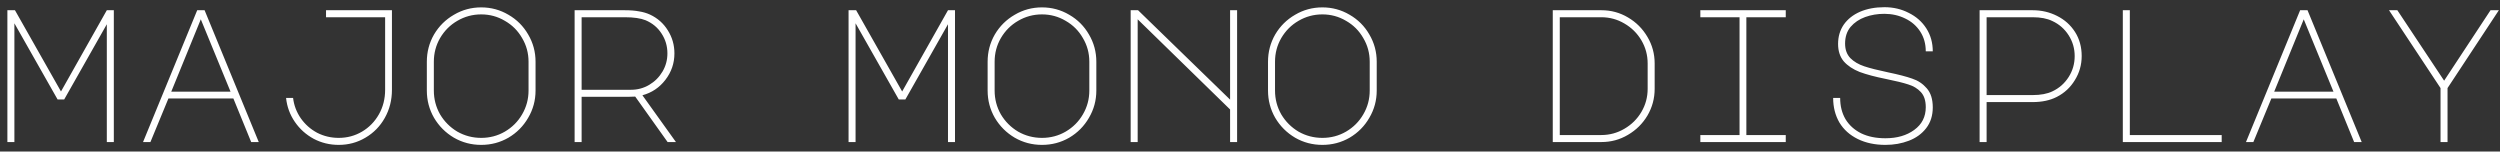 <svg width="264" height="16" viewBox="0 0 264 16" fill="none" xmlns="http://www.w3.org/2000/svg">
<rect x="0" y="0" width="264" height="16" fill="#333333" stroke="none"/>
<path d="M1.52 15H0.78V1.08H1.58L6.44 9.66L11.28 1.08H12.02V15H11.28V2.56L6.78 10.5H6.08L1.52 2.46V15ZM20.825 1.08H21.605L27.325 15H26.525L24.645 10.4H17.785L15.885 15H15.105L20.825 1.08ZM18.085 9.68H24.345L21.205 2.04L18.085 9.68ZM35.769 15.3C34.823 15.3 33.943 15.087 33.129 14.66C32.316 14.22 31.649 13.62 31.129 12.86C30.609 12.1 30.303 11.26 30.209 10.34H30.949C31.043 11.127 31.316 11.847 31.769 12.5C32.223 13.14 32.796 13.647 33.489 14.02C34.196 14.38 34.956 14.56 35.769 14.56C36.663 14.56 37.483 14.34 38.229 13.9C38.976 13.46 39.569 12.853 40.009 12.08C40.449 11.307 40.669 10.44 40.669 9.48V1.82H34.429V1.08H41.389V9.48C41.389 10.573 41.136 11.567 40.629 12.46C40.136 13.34 39.456 14.033 38.589 14.54C37.736 15.047 36.796 15.3 35.769 15.3ZM50.814 0.78C51.854 0.78 52.814 1.04 53.694 1.56C54.574 2.067 55.267 2.76 55.774 3.64C56.294 4.52 56.554 5.48 56.554 6.52V9.56C56.554 10.6 56.294 11.56 55.774 12.44C55.267 13.32 54.574 14.02 53.694 14.54C52.814 15.047 51.854 15.3 50.814 15.3C49.774 15.3 48.814 15.047 47.934 14.54C47.054 14.02 46.354 13.32 45.834 12.44C45.327 11.56 45.074 10.6 45.074 9.56V6.52C45.074 5.48 45.327 4.52 45.834 3.64C46.354 2.76 47.054 2.067 47.934 1.56C48.814 1.04 49.774 0.78 50.814 0.78ZM45.814 9.56C45.814 10.467 46.034 11.307 46.474 12.08C46.927 12.84 47.534 13.447 48.294 13.9C49.067 14.34 49.907 14.56 50.814 14.56C51.721 14.56 52.554 14.34 53.314 13.9C54.087 13.447 54.694 12.84 55.134 12.08C55.587 11.307 55.814 10.467 55.814 9.56V6.52C55.814 5.613 55.587 4.78 55.134 4.02C54.694 3.247 54.087 2.64 53.314 2.2C52.554 1.747 51.721 1.52 50.814 1.52C49.907 1.52 49.067 1.747 48.294 2.2C47.534 2.64 46.927 3.247 46.474 4.02C46.034 4.78 45.814 5.613 45.814 6.52V9.56ZM68.639 1.54C69.439 1.913 70.065 2.467 70.519 3.2C70.985 3.933 71.219 4.747 71.219 5.64C71.219 6.68 70.899 7.613 70.259 8.44C69.632 9.253 68.825 9.793 67.839 10.06L71.379 15H70.499L67.079 10.2L66.439 10.22H61.419V15H60.679V1.08H65.979C66.565 1.08 67.065 1.12 67.479 1.2C67.905 1.267 68.292 1.38 68.639 1.54ZM66.639 9.48C67.332 9.48 67.972 9.307 68.559 8.96C69.145 8.613 69.612 8.147 69.959 7.56C70.305 6.973 70.479 6.333 70.479 5.64C70.479 4.867 70.272 4.167 69.859 3.54C69.459 2.913 68.899 2.447 68.179 2.14C67.659 1.927 66.925 1.82 65.979 1.82H61.419V9.48H66.639ZM90.348 15H89.608V1.08H90.408L95.268 9.66L100.108 1.08H100.848V15H100.108V2.56L95.608 10.5H94.908L90.348 2.46V15ZM110.033 0.78C111.073 0.78 112.033 1.04 112.913 1.56C113.793 2.067 114.486 2.76 114.993 3.64C115.513 4.52 115.773 5.48 115.773 6.52V9.56C115.773 10.6 115.513 11.56 114.993 12.44C114.486 13.32 113.793 14.02 112.913 14.54C112.033 15.047 111.073 15.3 110.033 15.3C108.993 15.3 108.033 15.047 107.153 14.54C106.273 14.02 105.573 13.32 105.053 12.44C104.546 11.56 104.293 10.6 104.293 9.56V6.52C104.293 5.48 104.546 4.52 105.053 3.64C105.573 2.76 106.273 2.067 107.153 1.56C108.033 1.04 108.993 0.78 110.033 0.78ZM105.033 9.56C105.033 10.467 105.253 11.307 105.693 12.08C106.146 12.84 106.753 13.447 107.513 13.9C108.286 14.34 109.126 14.56 110.033 14.56C110.939 14.56 111.773 14.34 112.533 13.9C113.306 13.447 113.913 12.84 114.353 12.08C114.806 11.307 115.033 10.467 115.033 9.56V6.52C115.033 5.613 114.806 4.78 114.353 4.02C113.913 3.247 113.306 2.64 112.533 2.2C111.773 1.747 110.939 1.52 110.033 1.52C109.126 1.52 108.286 1.747 107.513 2.2C106.753 2.64 106.146 3.247 105.693 4.02C105.253 4.78 105.033 5.613 105.033 6.52V9.56ZM119.398 15V1.08H120.178L129.898 10.52V1.08H130.638V15H129.898V11.56L120.138 2.04V15H119.398ZM139.642 0.78C140.682 0.78 141.642 1.04 142.522 1.56C143.402 2.067 144.096 2.76 144.602 3.64C145.122 4.52 145.382 5.48 145.382 6.52V9.56C145.382 10.6 145.122 11.56 144.602 12.44C144.096 13.32 143.402 14.02 142.522 14.54C141.642 15.047 140.682 15.3 139.642 15.3C138.602 15.3 137.642 15.047 136.762 14.54C135.882 14.02 135.182 13.32 134.662 12.44C134.156 11.56 133.902 10.6 133.902 9.56V6.52C133.902 5.48 134.156 4.52 134.662 3.64C135.182 2.76 135.882 2.067 136.762 1.56C137.642 1.04 138.602 0.78 139.642 0.78ZM134.642 9.56C134.642 10.467 134.862 11.307 135.302 12.08C135.756 12.84 136.362 13.447 137.122 13.9C137.896 14.34 138.736 14.56 139.642 14.56C140.549 14.56 141.382 14.34 142.142 13.9C142.916 13.447 143.522 12.84 143.962 12.08C144.416 11.307 144.642 10.467 144.642 9.56V6.52C144.642 5.613 144.416 4.78 143.962 4.02C143.522 3.247 142.916 2.64 142.142 2.2C141.382 1.747 140.549 1.52 139.642 1.52C138.736 1.52 137.896 1.747 137.122 2.2C136.362 2.64 135.756 3.247 135.302 4.02C134.862 4.78 134.642 5.613 134.642 6.52V9.56ZM169.112 1.08C170.125 1.08 171.058 1.333 171.912 1.84C172.778 2.347 173.465 3.033 173.972 3.9C174.478 4.753 174.732 5.687 174.732 6.7V9.38C174.732 10.393 174.478 11.333 173.972 12.2C173.465 13.053 172.778 13.733 171.912 14.24C171.058 14.747 170.125 15 169.112 15H163.972V1.08H169.112ZM173.992 6.7C173.992 5.82 173.772 5.007 173.332 4.26C172.892 3.513 172.292 2.92 171.532 2.48C170.785 2.04 169.972 1.82 169.092 1.82H164.712V14.26H169.092C169.972 14.26 170.785 14.04 171.532 13.6C172.292 13.16 172.892 12.567 173.332 11.82C173.772 11.073 173.992 10.26 173.992 9.38V6.7ZM188.576 1.08V1.82H184.416V14.26H188.576V15H179.556V14.26H183.696V1.82H179.556V1.08H188.576ZM199.161 8.34C198.028 8.113 197.101 7.867 196.381 7.6C195.674 7.32 195.114 6.947 194.701 6.48C194.301 6 194.101 5.387 194.101 4.64C194.101 3.867 194.301 3.187 194.701 2.6C195.114 2.013 195.688 1.56 196.421 1.24C197.168 0.92 198.028 0.76 199.001 0.76C199.934 0.76 200.788 0.96 201.561 1.36C202.348 1.747 202.968 2.293 203.421 3C203.874 3.707 204.101 4.513 204.101 5.42H203.361C203.361 4.633 203.168 3.94 202.781 3.34C202.394 2.74 201.868 2.28 201.201 1.96C200.534 1.627 199.794 1.46 198.981 1.46C198.261 1.46 197.588 1.573 196.961 1.8C196.334 2.027 195.821 2.373 195.421 2.84C195.034 3.307 194.841 3.893 194.841 4.6C194.841 5.24 195.028 5.753 195.401 6.14C195.774 6.513 196.261 6.8 196.861 7C197.461 7.2 198.301 7.413 199.381 7.64C200.474 7.867 201.321 8.087 201.921 8.3C202.534 8.5 203.048 8.84 203.461 9.32C203.888 9.8 204.101 10.473 204.101 11.34C204.101 12.207 203.868 12.94 203.401 13.54C202.948 14.127 202.341 14.567 201.581 14.86C200.821 15.153 199.994 15.3 199.101 15.3C197.994 15.3 197.021 15.093 196.181 14.68C195.341 14.267 194.694 13.687 194.241 12.94C193.801 12.18 193.581 11.313 193.581 10.34H194.321C194.321 11.193 194.508 11.94 194.881 12.58C195.268 13.22 195.821 13.72 196.541 14.08C197.261 14.427 198.114 14.6 199.101 14.6C200.328 14.6 201.341 14.307 202.141 13.72C202.954 13.133 203.361 12.333 203.361 11.32C203.361 10.627 203.188 10.093 202.841 9.72C202.494 9.347 202.054 9.08 201.521 8.92C201.001 8.747 200.214 8.553 199.161 8.34ZM209.786 15H209.046V1.08H214.646C215.579 1.08 216.439 1.28 217.226 1.68C218.026 2.08 218.659 2.647 219.126 3.38C219.592 4.113 219.826 4.96 219.826 5.92C219.826 6.84 219.586 7.687 219.106 8.46C218.639 9.233 217.999 9.827 217.186 10.24C216.479 10.6 215.632 10.78 214.646 10.78H209.786V15ZM209.786 10.04H214.646C215.499 10.04 216.199 9.907 216.746 9.64C217.452 9.307 218.019 8.807 218.446 8.14C218.872 7.473 219.086 6.733 219.086 5.92C219.086 5.12 218.872 4.387 218.446 3.72C218.019 3.053 217.446 2.553 216.726 2.22C216.179 1.953 215.486 1.82 214.646 1.82H209.786V10.04ZM224.17 15V1.08H224.91V14.26H234.61V15H224.17ZM242.895 1.08H243.675L249.395 15H248.595L246.715 10.4H239.855L237.955 15H237.175L242.895 1.08ZM240.155 9.68H246.415L243.275 2.04L240.155 9.68ZM253.16 1.08L258.1 8.52L263 1.08H263.88L258.46 9.3V15H257.72V9.3L252.28 1.08H253.16Z" fill="white"/>
</svg>

